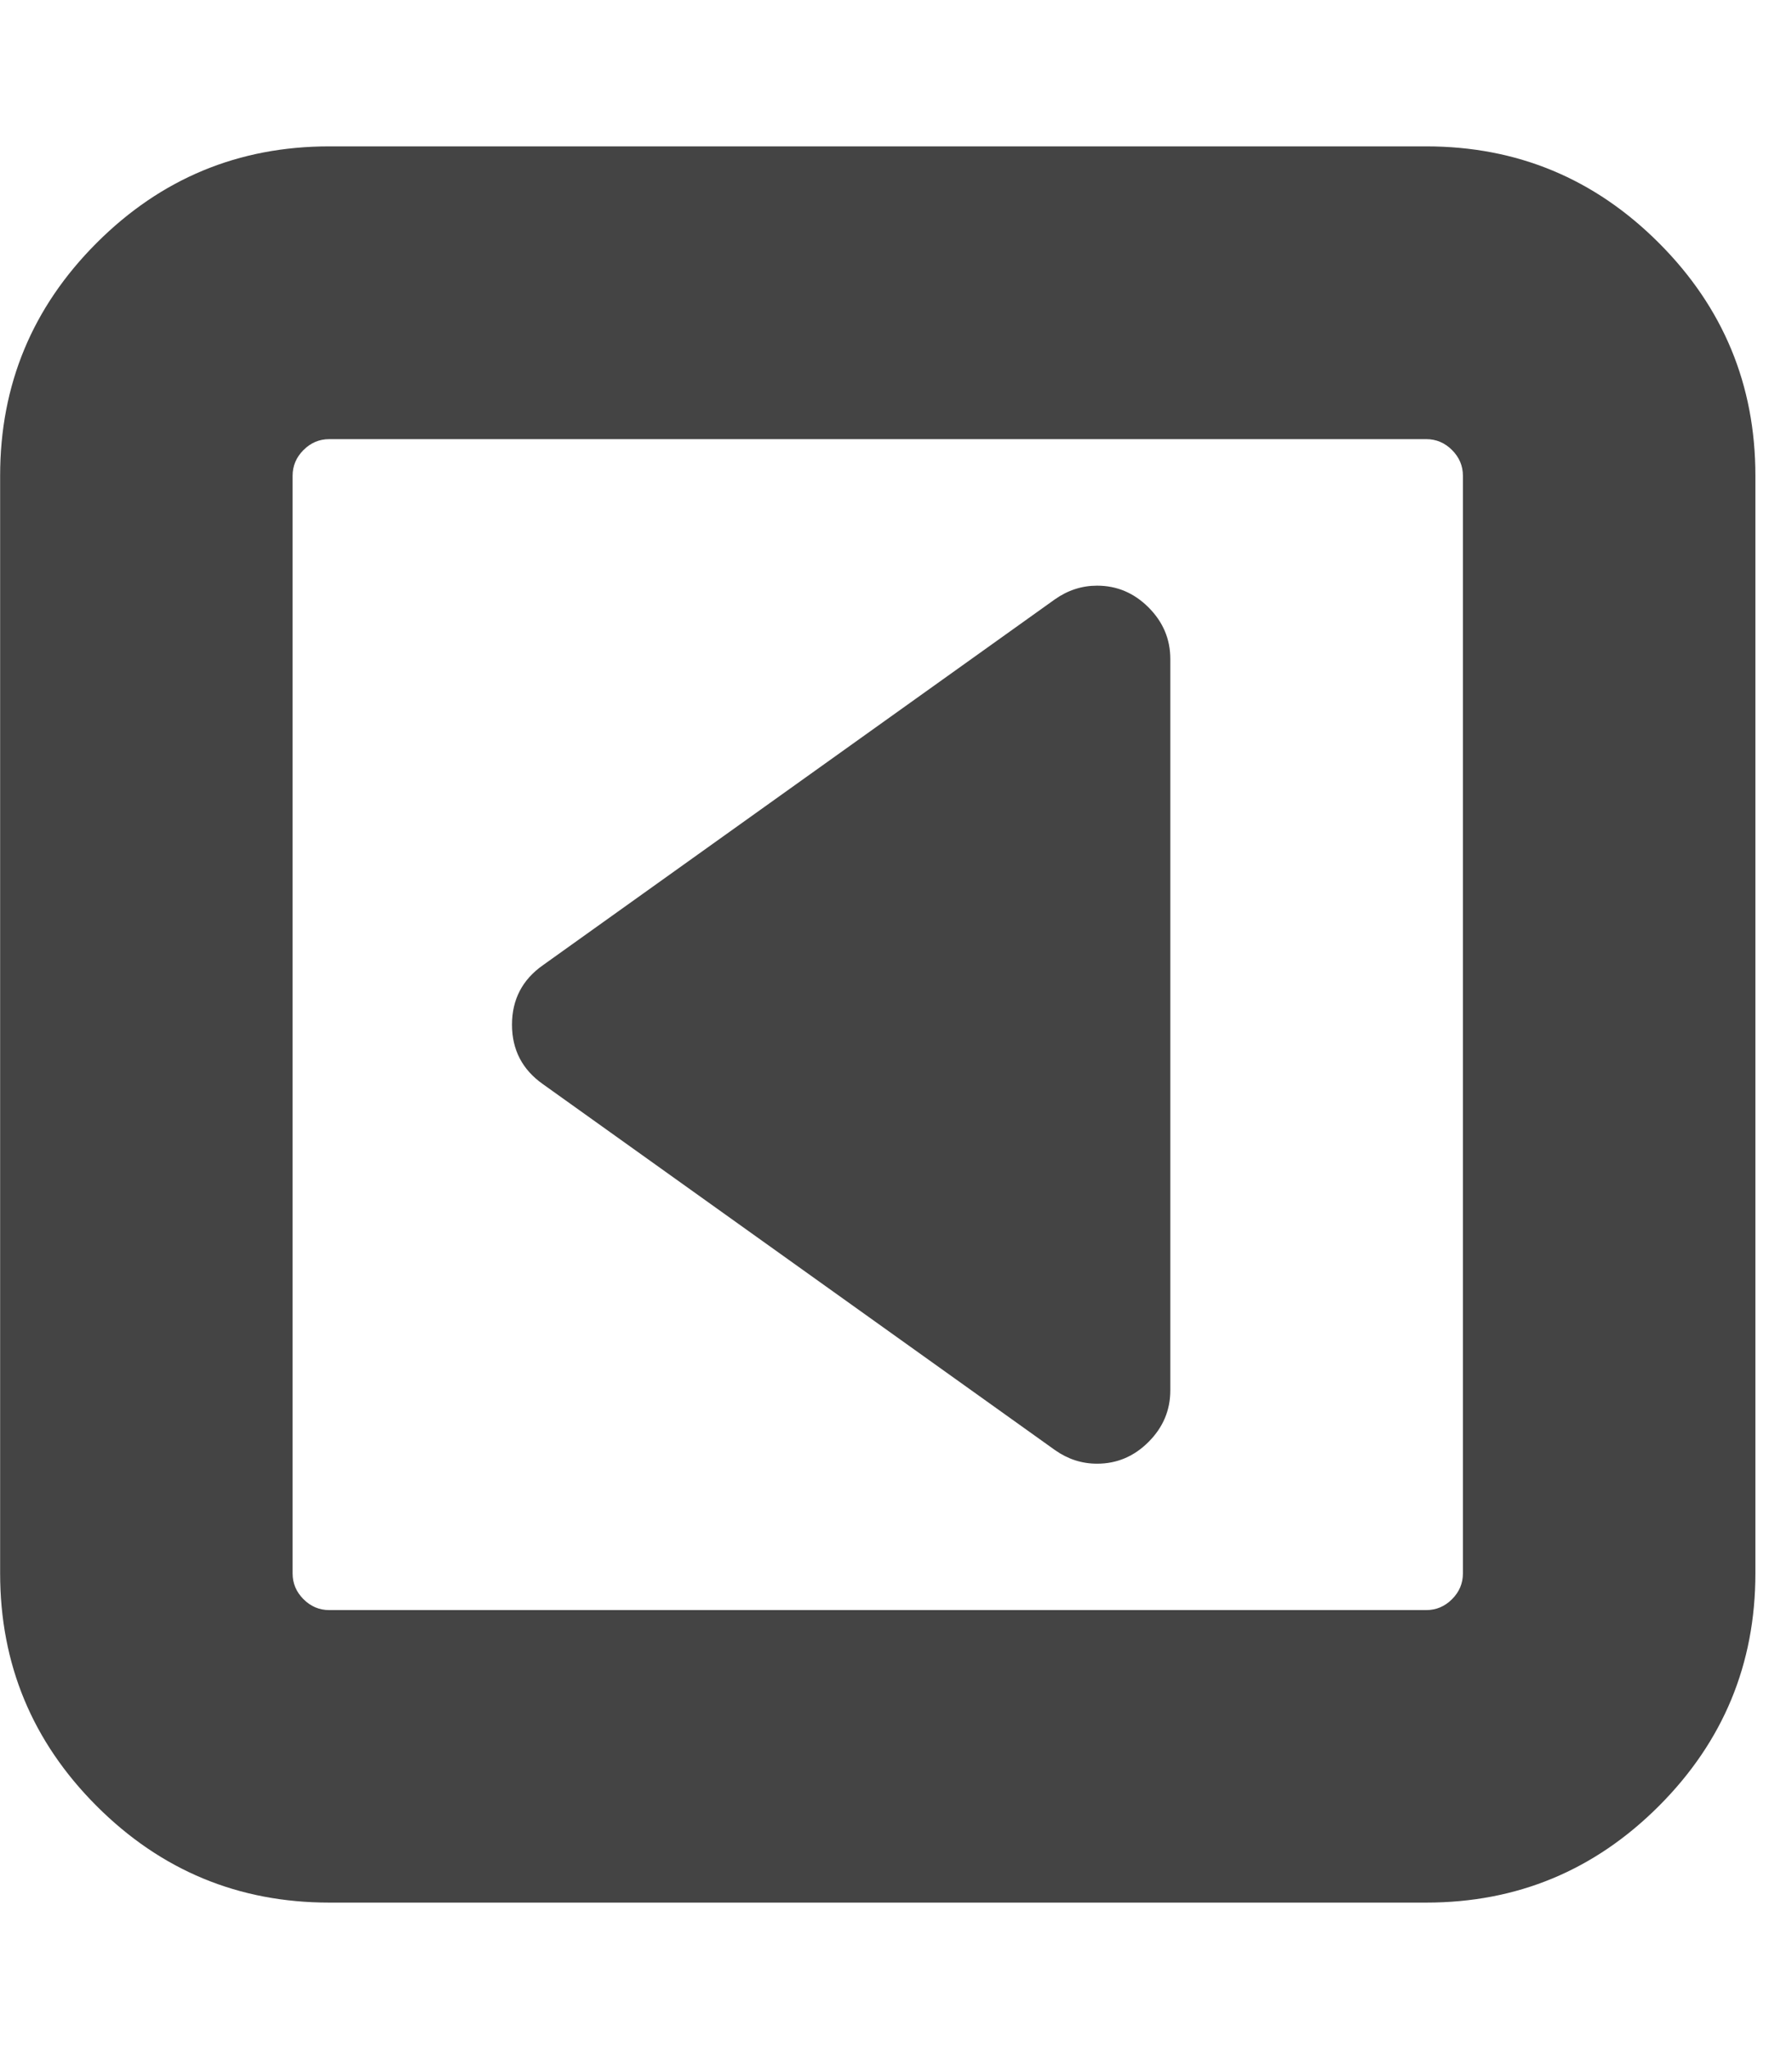 <?xml version="1.0" encoding="utf-8"?>
<!-- Generated by IcoMoon.io -->
<!DOCTYPE svg PUBLIC "-//W3C//DTD SVG 1.1//EN" "http://www.w3.org/Graphics/SVG/1.1/DTD/svg11.dtd">
<svg version="1.1" xmlns="http://www.w3.org/2000/svg" xmlns:xlink="http://www.w3.org/1999/xlink" width="14" height="16" viewBox="0 0 14 16">
<path fill="#444444" d="M9.143 5.143v5.714q0 0.232-0.17 0.402t-0.402 0.17q-0.179 0-0.33-0.107l-4-2.857q-0.241-0.17-0.241-0.464t0.241-0.464l4-2.857q0.152-0.107 0.33-0.107 0.232 0 0.402 0.17t0.17 0.402zM11.429 12.286v-8.571q0-0.116-0.085-0.201t-0.201-0.085h-8.571q-0.116 0-0.201 0.085t-0.085 0.201v8.571q0 0.116 0.085 0.201t0.201 0.085h8.571q0.116 0 0.201-0.085t0.085-0.201zM13.714 3.714v8.571q0 1.063-0.754 1.817t-1.817 0.754h-8.571q-1.063 0-1.817-0.754t-0.754-1.817v-8.571q0-1.063 0.754-1.817t1.817-0.754h8.571q1.063 0 1.817 0.754t0.754 1.817z"></path>
</svg>
